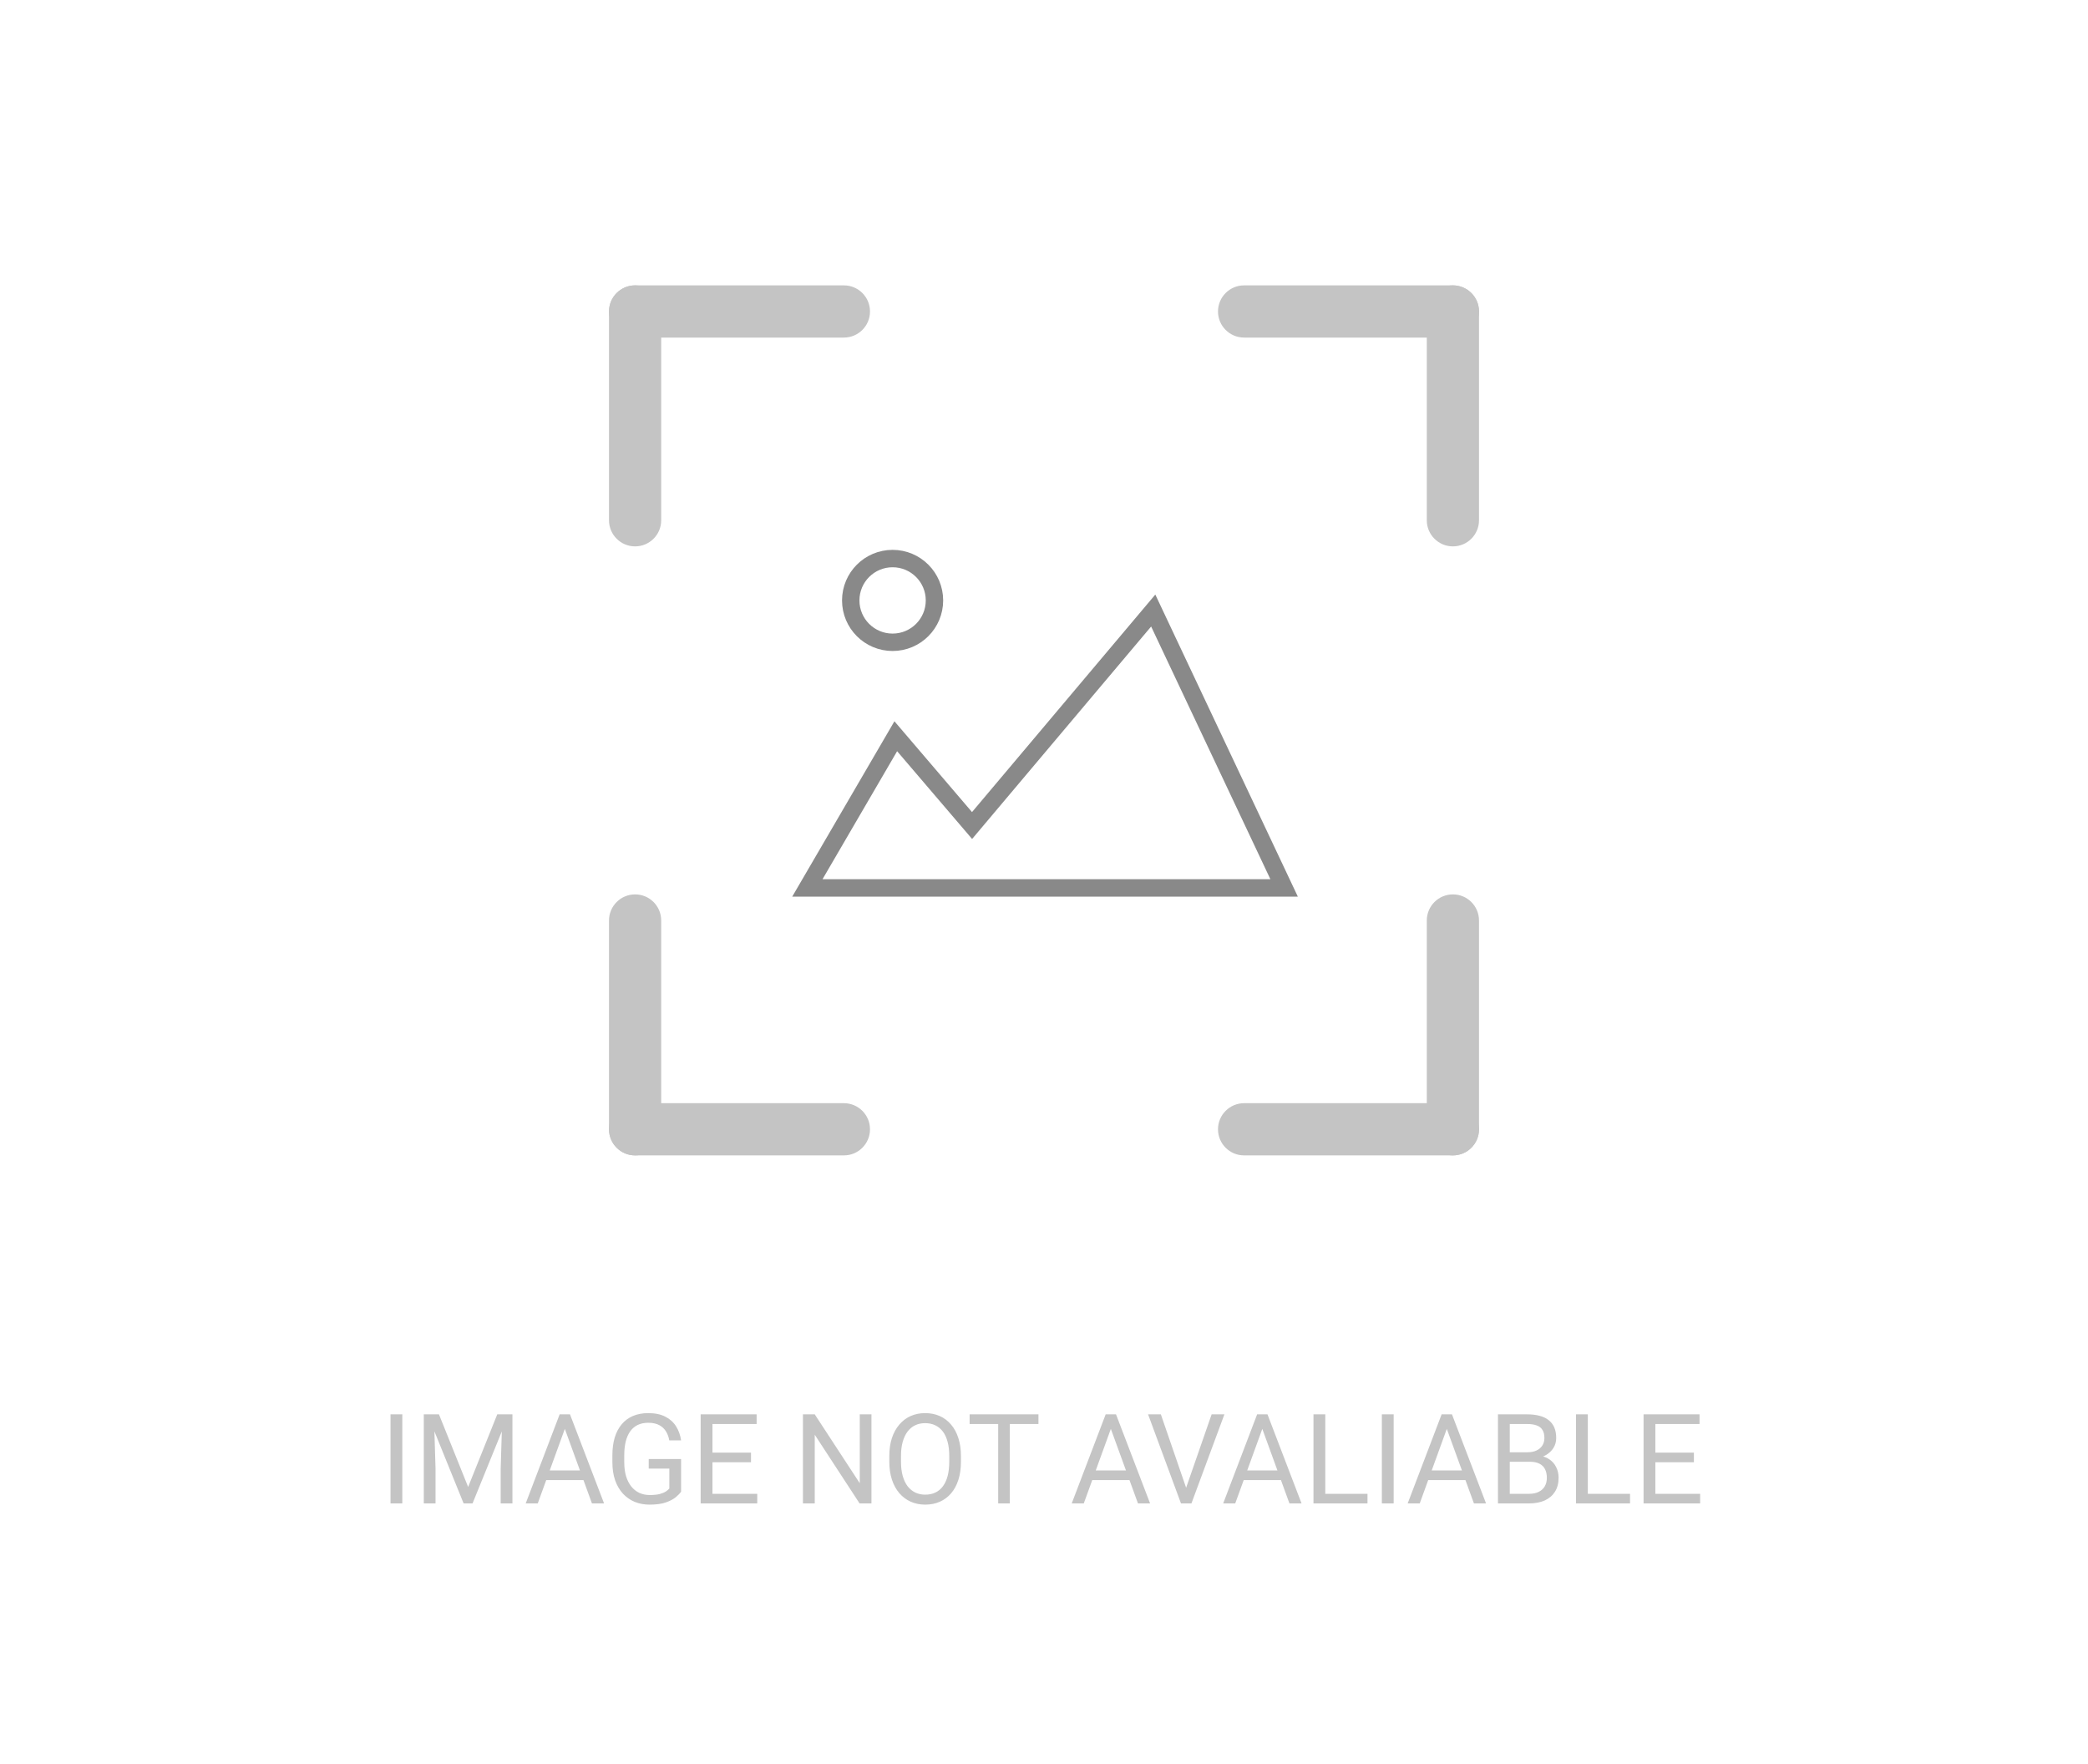 <svg width="600" height="507" viewBox="0 0 600 507" fill="none" xmlns="http://www.w3.org/2000/svg">
<path fill-rule="evenodd" clip-rule="evenodd" d="M175 89.5C175 93.642 178.358 97 182.5 97H242.5C246.642 97 250 93.642 250 89.5C250 85.358 246.642 82 242.5 82H182.5C178.358 82 175 85.358 175 89.5V89.5Z" fill="#C4C4C4"/>
<path fill-rule="evenodd" clip-rule="evenodd" d="M182.5 82C178.358 82 175 85.358 175 89.5L175 149.5C175 153.642 178.358 157 182.5 157C186.642 157 190 153.642 190 149.5L190 89.5C190 85.358 186.642 82 182.5 82V82Z" fill="#C4C4C4"/>
<path fill-rule="evenodd" clip-rule="evenodd" d="M425 324.5C425 320.358 421.642 317 417.5 317L357.5 317C353.358 317 350 320.358 350 324.5C350 328.642 353.358 332 357.5 332L417.5 332C421.642 332 425 328.642 425 324.5V324.5Z" fill="#C4C4C4"/>
<path fill-rule="evenodd" clip-rule="evenodd" d="M417.5 332C421.642 332 425 328.642 425 324.5L425 264.5C425 260.358 421.642 257 417.5 257C413.358 257 410 260.358 410 264.5L410 324.5C410 328.642 413.358 332 417.5 332V332Z" fill="#C4C4C4"/>
<path fill-rule="evenodd" clip-rule="evenodd" d="M182.5 332C186.642 332 190 328.642 190 324.5L190 264.5C190 260.358 186.642 257 182.5 257C178.358 257 175 260.358 175 264.5L175 324.5C175 328.642 178.358 332 182.5 332V332Z" fill="#C4C4C4"/>
<path fill-rule="evenodd" clip-rule="evenodd" d="M175 324.5C175 328.642 178.358 332 182.5 332H242.5C246.642 332 250 328.642 250 324.5C250 320.358 246.642 317 242.5 317H182.5C178.358 317 175 320.358 175 324.5V324.5Z" fill="#C4C4C4"/>
<path fill-rule="evenodd" clip-rule="evenodd" d="M417.5 82C413.358 82 410 85.358 410 89.5L410 149.5C410 153.642 413.358 157 417.5 157C421.642 157 425 153.642 425 149.5L425 89.5C425 85.358 421.642 82 417.5 82V82Z" fill="#C4C4C4"/>
<path fill-rule="evenodd" clip-rule="evenodd" d="M425 89.5C425 85.358 421.642 82 417.5 82L357.5 82C353.358 82 350 85.358 350 89.5C350 93.642 353.358 97 357.5 97L417.5 97C421.642 97 425 93.642 425 89.5V89.5Z" fill="#C4C4C4"/>
<path d="M232 255.145L257.407 211.555L279.327 237.211L331.387 175.436L369 255.145H232Z" stroke="#898989" stroke-width="5"/>
<circle cx="256.494" cy="172.53" r="12.03" stroke="#898989" stroke-width="5"/>
<path d="M115.609 406.406V432H112.217V406.406H115.609ZM122.852 406.406H126.139L134.523 427.271L142.891 406.406H146.195L135.789 432H133.223L122.852 406.406ZM121.779 406.406H124.68L125.154 422.016V432H121.779V406.406ZM144.35 406.406H147.25V432H143.875V422.016L144.35 406.406ZM163 408.674L154.527 432H151.064L160.82 406.406H163.053L163 408.674ZM170.102 432L161.611 408.674L161.559 406.406H163.791L173.582 432H170.102ZM169.662 422.525V425.303H155.283V422.525H169.662ZM195.713 419.256V428.625C195.396 429.094 194.893 429.621 194.201 430.207C193.51 430.781 192.555 431.285 191.336 431.719C190.129 432.141 188.57 432.352 186.66 432.352C185.102 432.352 183.666 432.082 182.354 431.543C181.053 430.992 179.922 430.195 178.961 429.152C178.012 428.098 177.273 426.82 176.746 425.32C176.23 423.809 175.973 422.098 175.973 420.188V418.201C175.973 416.291 176.195 414.586 176.641 413.086C177.098 411.586 177.766 410.314 178.645 409.271C179.523 408.217 180.602 407.42 181.879 406.881C183.156 406.33 184.621 406.055 186.273 406.055C188.23 406.055 189.865 406.395 191.178 407.074C192.502 407.742 193.533 408.668 194.271 409.852C195.021 411.035 195.502 412.383 195.713 413.895H192.32C192.168 412.969 191.863 412.125 191.406 411.363C190.961 410.602 190.322 409.992 189.49 409.535C188.658 409.066 187.586 408.832 186.273 408.832C185.09 408.832 184.064 409.049 183.197 409.482C182.33 409.916 181.615 410.537 181.053 411.346C180.49 412.154 180.068 413.133 179.787 414.281C179.518 415.43 179.383 416.725 179.383 418.166V420.188C179.383 421.664 179.553 422.982 179.893 424.143C180.244 425.303 180.742 426.293 181.387 427.113C182.031 427.922 182.799 428.537 183.689 428.959C184.592 429.381 185.588 429.592 186.678 429.592C187.885 429.592 188.863 429.492 189.613 429.293C190.363 429.082 190.949 428.836 191.371 428.555C191.793 428.262 192.115 427.986 192.338 427.729V421.998H186.414V419.256H195.713ZM217.598 429.24V432H204.045V429.24H217.598ZM204.73 406.406V432H201.338V406.406H204.73ZM215.805 417.41V420.17H204.045V417.41H215.805ZM217.422 406.406V409.184H204.045V406.406H217.422ZM250.416 406.406V432H247.006L234.121 412.26V432H230.729V406.406H234.121L247.059 426.199V406.406H250.416ZM276.133 418.395V420.012C276.133 421.934 275.893 423.656 275.412 425.18C274.932 426.703 274.24 427.998 273.338 429.064C272.436 430.131 271.352 430.945 270.086 431.508C268.832 432.07 267.426 432.352 265.867 432.352C264.355 432.352 262.967 432.07 261.701 431.508C260.447 430.945 259.357 430.131 258.432 429.064C257.518 427.998 256.809 426.703 256.305 425.18C255.801 423.656 255.549 421.934 255.549 420.012V418.395C255.549 416.473 255.795 414.756 256.287 413.244C256.791 411.721 257.5 410.426 258.414 409.359C259.328 408.281 260.412 407.461 261.666 406.898C262.932 406.336 264.32 406.055 265.832 406.055C267.391 406.055 268.797 406.336 270.051 406.898C271.316 407.461 272.4 408.281 273.303 409.359C274.217 410.426 274.914 411.721 275.395 413.244C275.887 414.756 276.133 416.473 276.133 418.395ZM272.775 420.012V418.359C272.775 416.836 272.617 415.488 272.301 414.316C271.996 413.145 271.545 412.16 270.947 411.363C270.35 410.566 269.617 409.963 268.75 409.553C267.895 409.143 266.922 408.938 265.832 408.938C264.777 408.938 263.822 409.143 262.967 409.553C262.123 409.963 261.396 410.566 260.787 411.363C260.189 412.16 259.727 413.145 259.398 414.316C259.07 415.488 258.906 416.836 258.906 418.359V420.012C258.906 421.547 259.07 422.906 259.398 424.09C259.727 425.262 260.195 426.252 260.805 427.061C261.426 427.857 262.158 428.461 263.002 428.871C263.857 429.281 264.812 429.486 265.867 429.486C266.969 429.486 267.947 429.281 268.803 428.871C269.658 428.461 270.379 427.857 270.965 427.061C271.562 426.252 272.014 425.262 272.318 424.09C272.623 422.906 272.775 421.547 272.775 420.012ZM290.178 406.406V432H286.838V406.406H290.178ZM298.404 406.406V409.184H278.629V406.406H298.404ZM319.902 408.674L311.43 432H307.967L317.723 406.406H319.955L319.902 408.674ZM327.004 432L318.514 408.674L318.461 406.406H320.693L330.484 432H327.004ZM326.564 422.525V425.303H312.186V422.525H326.564ZM340.627 428.115L348.168 406.406H351.842L342.367 432H339.748L340.627 428.115ZM333.578 406.406L341.049 428.115L341.98 432H339.361L329.904 406.406H333.578ZM363.426 408.674L354.953 432H351.49L361.246 406.406H363.479L363.426 408.674ZM370.527 432L362.037 408.674L361.984 406.406H364.217L374.008 432H370.527ZM370.088 422.525V425.303H355.709V422.525H370.088ZM392.957 429.24V432H380.16V429.24H392.957ZM380.828 406.406V432H377.436V406.406H380.828ZM400.48 406.406V432H397.088V406.406H400.48ZM416.441 408.674L407.969 432H404.506L414.262 406.406H416.494L416.441 408.674ZM423.543 432L415.053 408.674L415 406.406H417.232L427.023 432H423.543ZM423.104 422.525V425.303H408.725V422.525H423.104ZM439.574 420.029H433.088L433.053 417.305H438.941C439.914 417.305 440.764 417.141 441.49 416.812C442.217 416.484 442.779 416.016 443.178 415.406C443.588 414.785 443.793 414.047 443.793 413.191C443.793 412.254 443.611 411.492 443.248 410.906C442.896 410.309 442.352 409.875 441.613 409.605C440.887 409.324 439.961 409.184 438.836 409.184H433.844V432H430.451V406.406H438.836C440.148 406.406 441.32 406.541 442.352 406.811C443.383 407.068 444.256 407.479 444.971 408.041C445.697 408.592 446.248 409.295 446.623 410.15C446.998 411.006 447.186 412.031 447.186 413.227C447.186 414.281 446.916 415.236 446.377 416.092C445.838 416.936 445.088 417.627 444.127 418.166C443.178 418.705 442.064 419.051 440.787 419.203L439.574 420.029ZM439.416 432H431.752L433.668 429.24H439.416C440.494 429.24 441.408 429.053 442.158 428.678C442.92 428.303 443.5 427.775 443.898 427.096C444.297 426.404 444.496 425.59 444.496 424.652C444.496 423.703 444.326 422.883 443.986 422.191C443.646 421.5 443.113 420.967 442.387 420.592C441.66 420.217 440.723 420.029 439.574 420.029H434.74L434.775 417.305H441.385L442.105 418.289C443.336 418.395 444.379 418.746 445.234 419.344C446.09 419.93 446.74 420.68 447.186 421.594C447.643 422.508 447.871 423.516 447.871 424.617C447.871 426.211 447.52 427.559 446.816 428.66C446.125 429.75 445.146 430.582 443.881 431.156C442.615 431.719 441.127 432 439.416 432ZM468.402 429.24V432H455.605V429.24H468.402ZM456.273 406.406V432H452.881V406.406H456.273ZM488.547 429.24V432H474.994V429.24H488.547ZM475.68 406.406V432H472.287V406.406H475.68ZM486.754 417.41V420.17H474.994V417.41H486.754ZM488.371 406.406V409.184H474.994V406.406H488.371Z" fill="#C4C4C4"/>
</svg>
